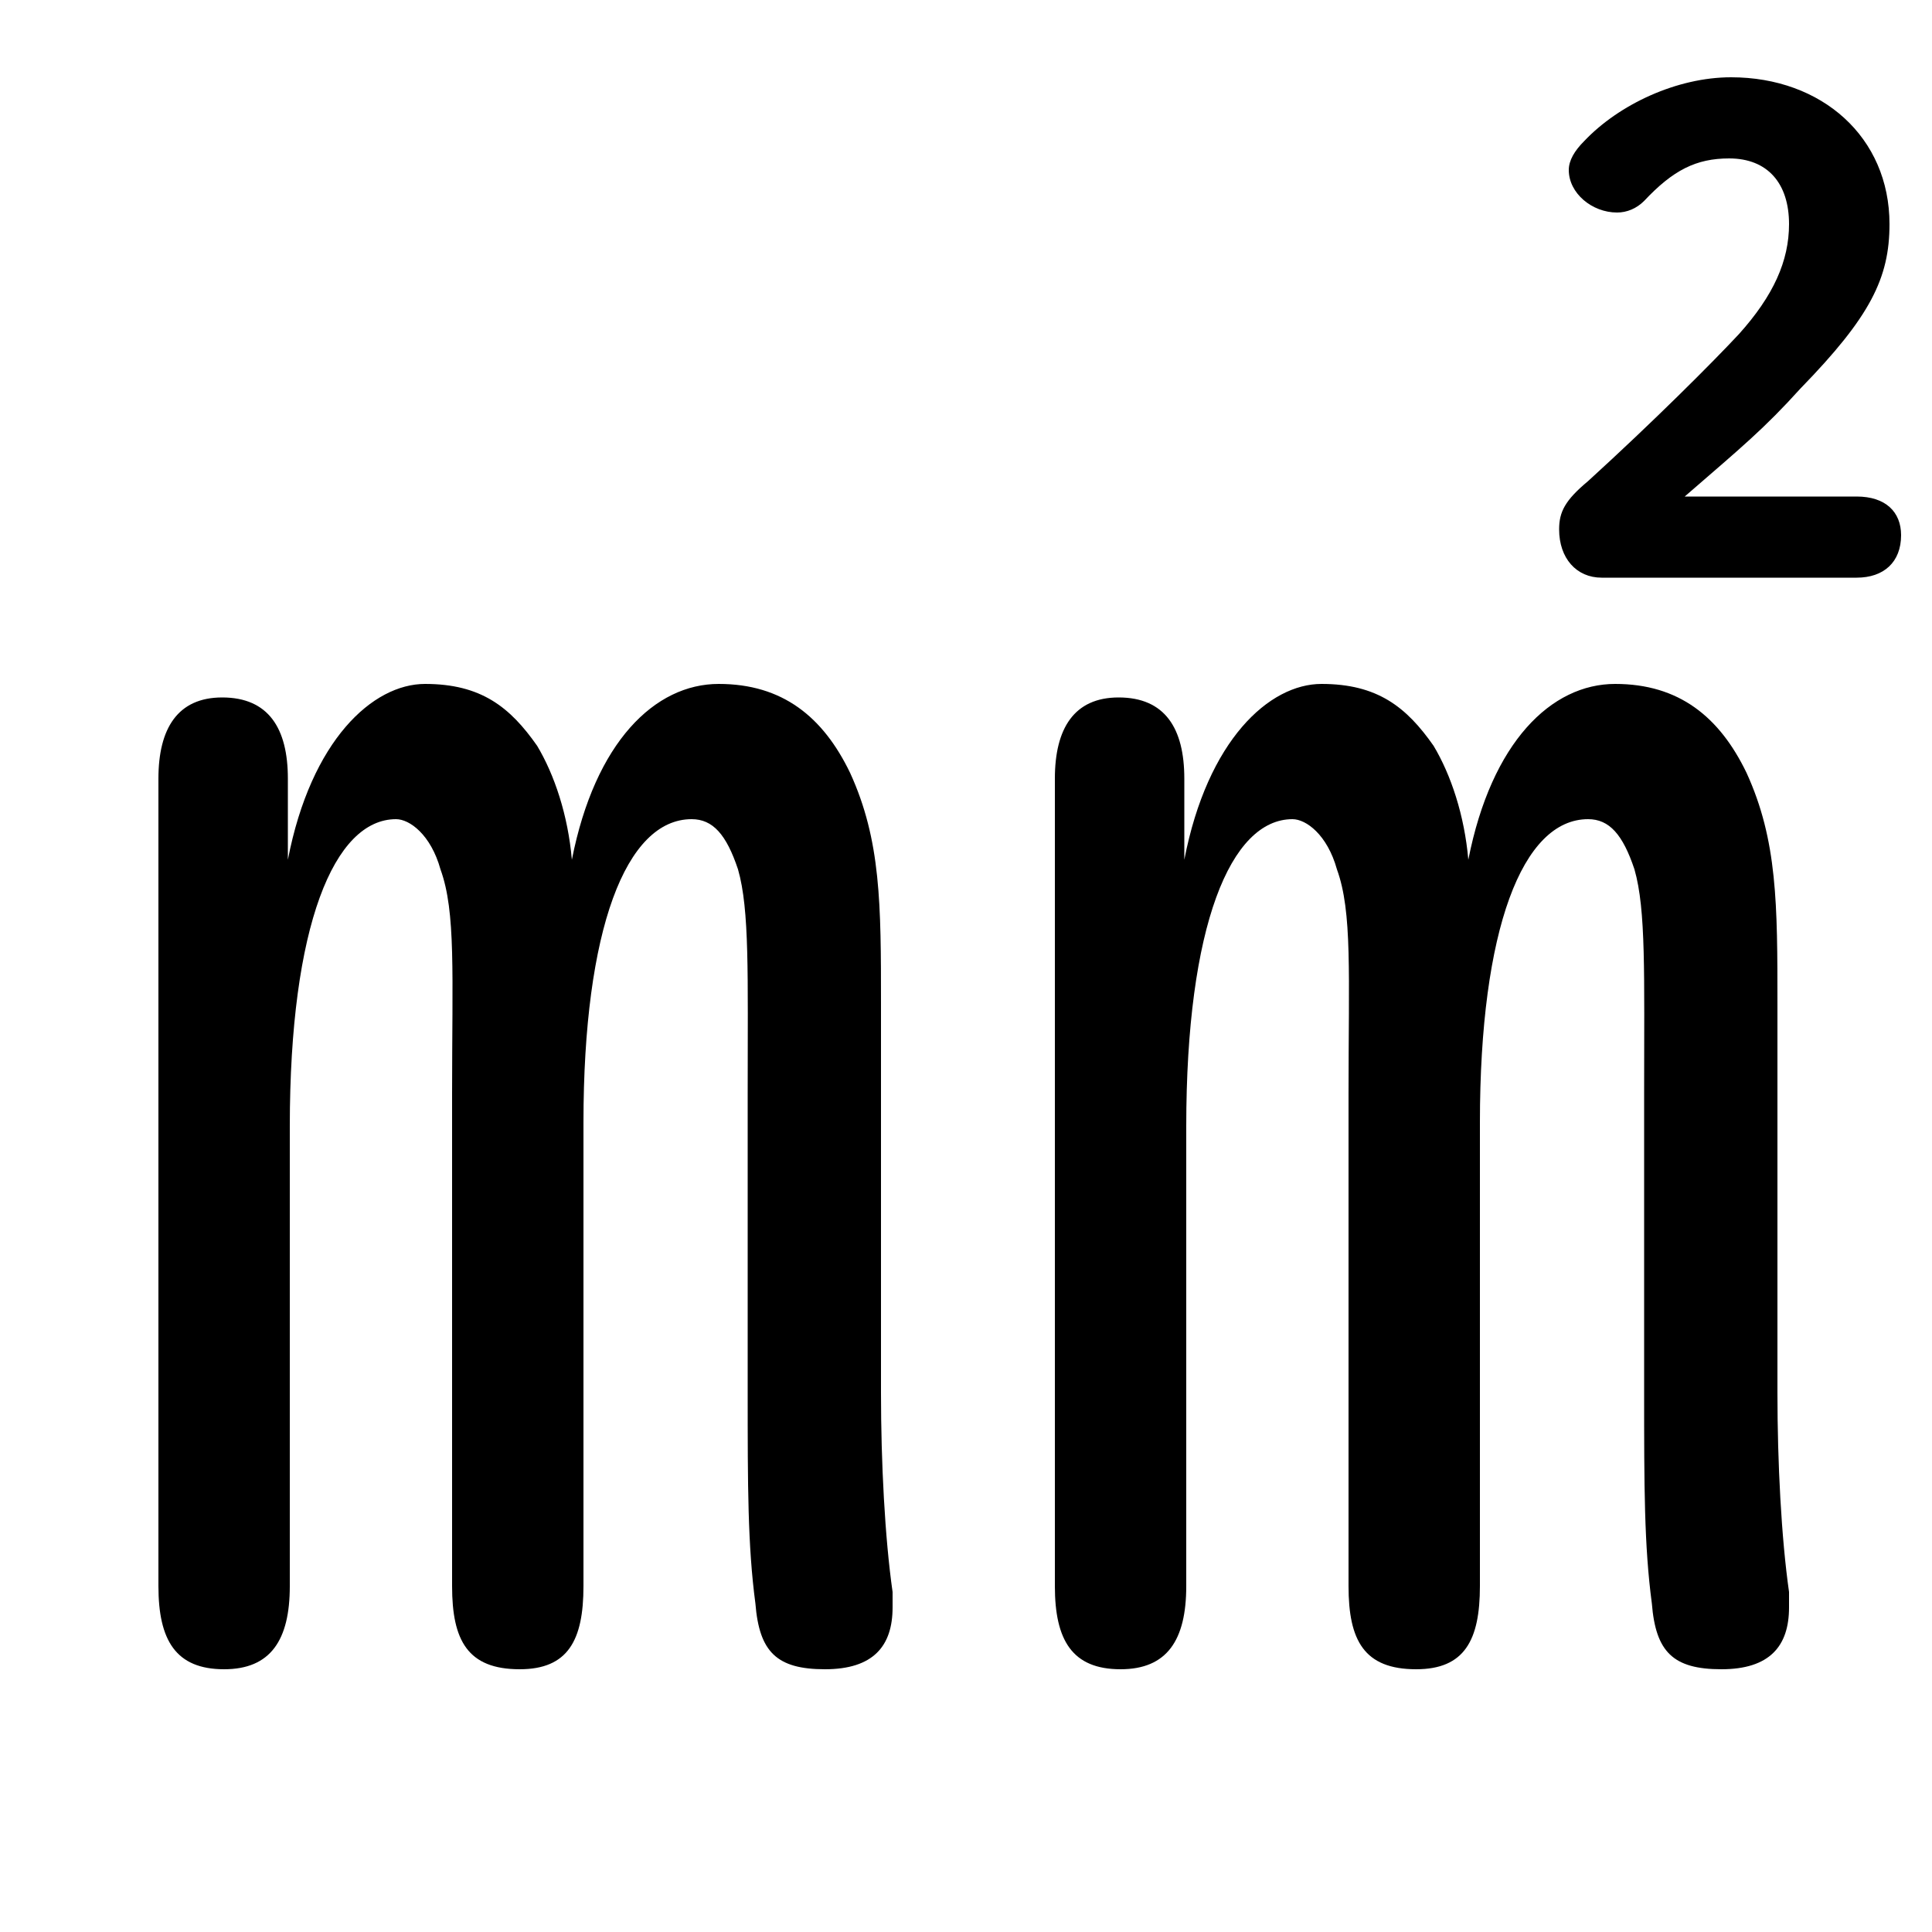 <svg xmlns="http://www.w3.org/2000/svg" viewBox="0 -44.0 50.0 50.0">
    <rect x="0" y="-44.0" width="50.0" height="50.0" fill="#808080" stroke="none"/>
    <g transform="scale(1, -1)">
        <!-- ボディの枠 -->
        <rect x="0" y="-6.0" width="50.0" height="50.0"
            stroke="white" fill="white"/>
        <!-- グリフ座標系の原点 -->
        <circle cx="0" cy="0" r="5" fill="white"/>
        <!-- グリフのアウトライン -->
        <g style="fill:black;stroke:#000000;stroke-width:0;stroke-linecap:round;stroke-linejoin:round;">
        <path d="M 43.6 31.15 C 45.1 32.45 45.65 32.9 46.6 33.95 C 48.4 35.8 48.9 36.8 48.9 38.2 C 48.9 40.45 47.15 42.0 44.8 42.0 C 43.4 42.0 41.9 41.3 41.0 40.35 C 40.75 40.1 40.6 39.85 40.6 39.6 C 40.6 39.0 41.2 38.5 41.85 38.5 C 42.1 38.5 42.35 38.6 42.55 38.8 C 43.3 39.6 43.9 39.9 44.75 39.9 C 45.75 39.9 46.3 39.25 46.3 38.2 C 46.3 37.25 45.9 36.35 45.0 35.35 C 44.3 34.6 42.8 33.1 41.1 31.55 C 40.5 31.05 40.35 30.75 40.35 30.3 C 40.35 29.55 40.8 29.05 41.45 29.05 L 48.05 29.05 C 48.75 29.05 49.2 29.45 49.2 30.15 C 49.2 30.75 48.8 31.15 48.05 31.15 Z M 19.35 7.95 C 19.35 5.55 19.35 4.0 19.55 2.5 C 19.65 1.25 20.1 0.8 21.35 0.8 C 22.6 0.8 23.1 1.4 23.1 2.4 L 23.1 2.8 C 22.9 4.2 22.8 6.15 22.8 7.95 L 22.8 18.0 C 22.8 20.6 22.8 22.25 22.0 24.0 C 21.3 25.45 20.25 26.3 18.6 26.3 C 16.95 26.3 15.4 24.8 14.8 21.75 C 14.7 22.9 14.35 23.95 13.9 24.7 C 13.2 25.7 12.45 26.3 11.0 26.3 C 9.65 26.3 8.05 24.85 7.45 21.75 L 7.45 23.85 C 7.45 25.15 6.95 25.95 5.75 25.95 C 4.6 25.95 4.1 25.15 4.1 23.85 L 4.1 2.95 C 4.1 1.55 4.55 0.8 5.8 0.8 C 7.0 0.8 7.5 1.55 7.5 2.95 L 7.5 14.85 C 7.5 20.05 8.65 22.8 10.25 22.8 C 10.6 22.8 11.15 22.4 11.4 21.5 C 11.8 20.4 11.7 18.8 11.7 15.7 L 11.7 2.95 C 11.7 1.55 12.1 0.8 13.45 0.8 C 14.7 0.8 15.1 1.55 15.1 2.95 L 15.1 14.95 C 15.1 19.95 16.2 22.8 17.9 22.8 C 18.45 22.8 18.8 22.4 19.1 21.5 C 19.4 20.45 19.35 18.8 19.35 15.7 Z M 42.55 7.95 C 42.55 5.55 42.55 4.0 42.75 2.5 C 42.85 1.25 43.3 0.8 44.55 0.8 C 45.8 0.8 46.3 1.4 46.3 2.4 L 46.3 2.8 C 46.1 4.2 46.0 6.15 46.0 7.95 L 46.0 18.0 C 46.0 20.6 46.0 22.25 45.2 24.0 C 44.5 25.45 43.45 26.3 41.8 26.3 C 40.15 26.3 38.6 24.8 38.0 21.75 C 37.9 22.9 37.55 23.95 37.1 24.7 C 36.4 25.7 35.65 26.3 34.2 26.3 C 32.85 26.3 31.25 24.85 30.65 21.75 L 30.65 23.85 C 30.65 25.15 30.15 25.95 28.95 25.95 C 27.8 25.95 27.3 25.15 27.3 23.85 L 27.3 2.95 C 27.3 1.55 27.75 0.8 29.0 0.8 C 30.2 0.8 30.7 1.55 30.7 2.95 L 30.7 14.85 C 30.7 20.05 31.85 22.8 33.45 22.8 C 33.8 22.8 34.35 22.4 34.6 21.5 C 35.0 20.4 34.9 18.8 34.9 15.7 L 34.9 2.95 C 34.9 1.55 35.3 0.8 36.65 0.8 C 37.9 0.8 38.3 1.55 38.3 2.95 L 38.3 14.95 C 38.3 19.95 39.4 22.8 41.1 22.8 C 41.65 22.8 42.0 22.4 42.3 21.5 C 42.6 20.45 42.55 18.8 42.55 15.7 Z"/>
    </g>
    </g>
</svg>
